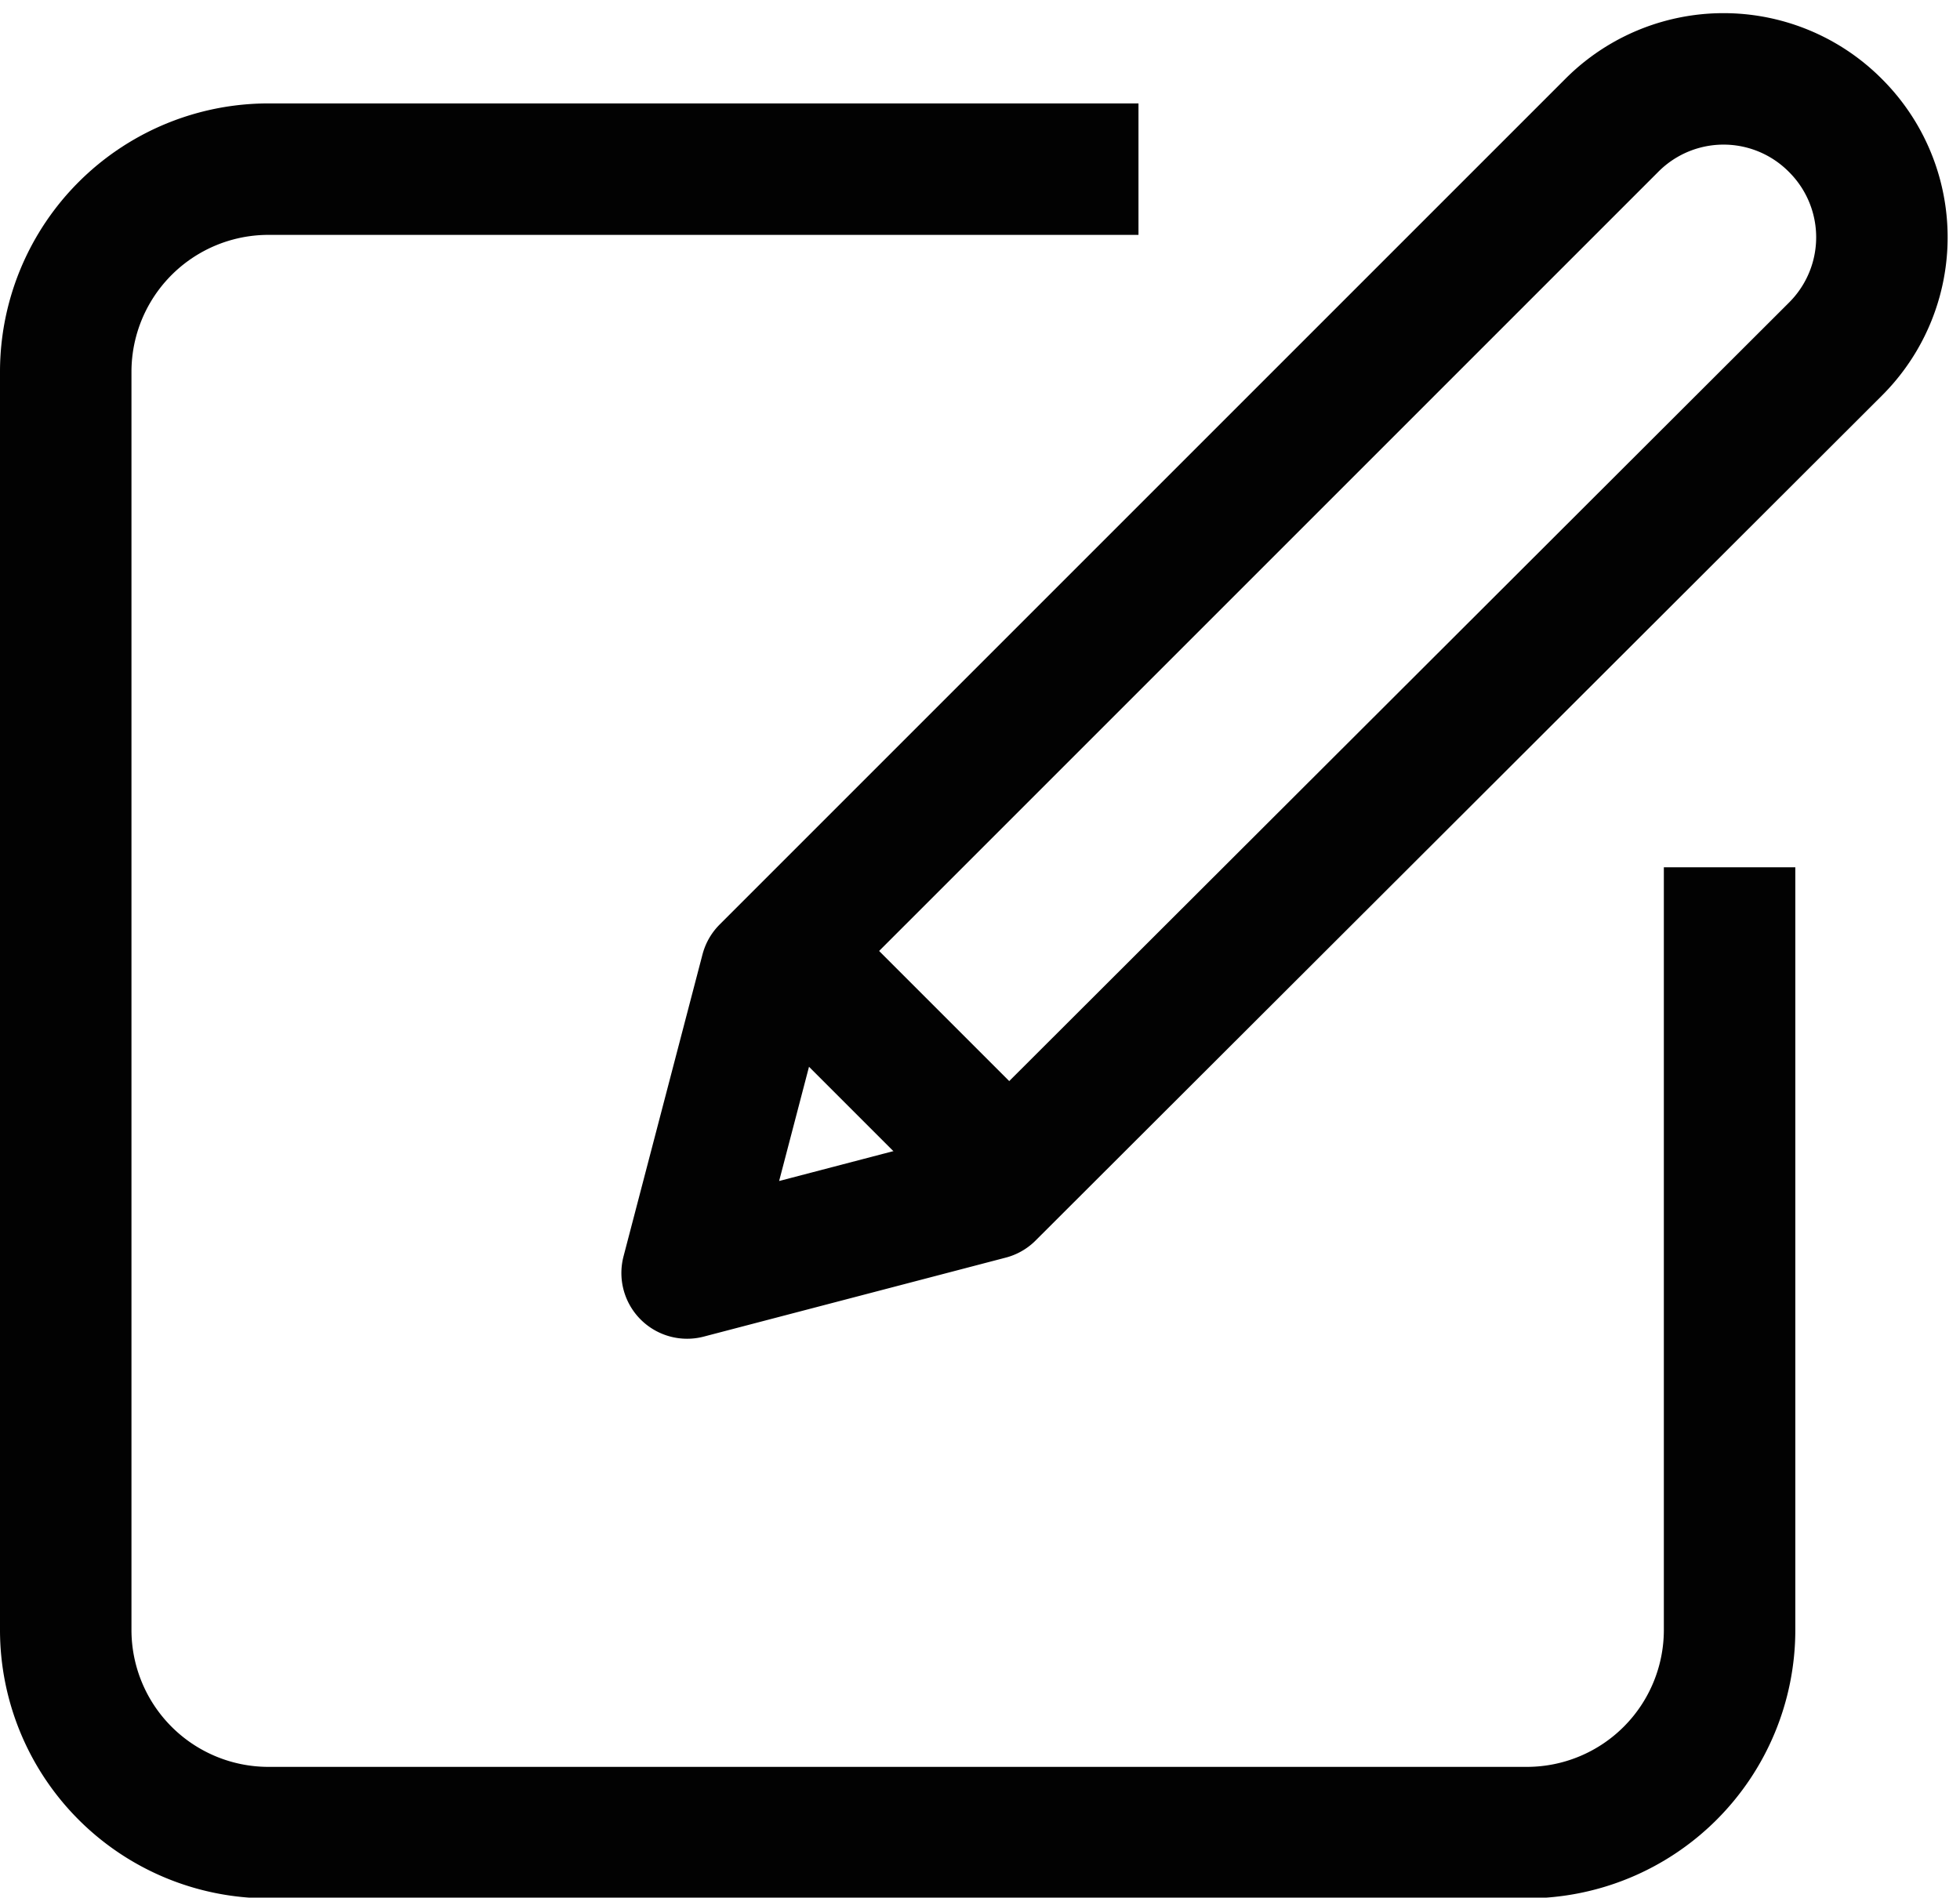 <svg xmlns="http://www.w3.org/2000/svg" width="11.39" height="11.028" viewBox="0 0 11.39 11.028"><g transform="translate(0.382 0.461)"><path d="M502.111,395.7v4.433a1.178,1.178,0,0,1-1.178,1.177H493.62a1.178,1.178,0,0,1-1.178-1.177v-7.312a1.178,1.178,0,0,1,1.178-1.178h5.056" transform="translate(-492.442 -391.121)" fill="none" stroke="#020202" stroke-linejoin="round" stroke-width="0.764"/><g transform="translate(3.611)"><path d="M499.352,397.378l-1.755.459.459-1.755,4.914-4.914a.916.916,0,0,1,1.3,0h0a.917.917,0,0,1,0,1.3Z" transform="translate(-497.597 -390.9)" fill="none" stroke="#020202" stroke-linejoin="round" stroke-width="0.764"/><line x2="1.295" y2="1.295" transform="translate(0.576 5.066)" fill="none" stroke="#020202" stroke-linejoin="round" stroke-width="0.764"/></g></g></svg>